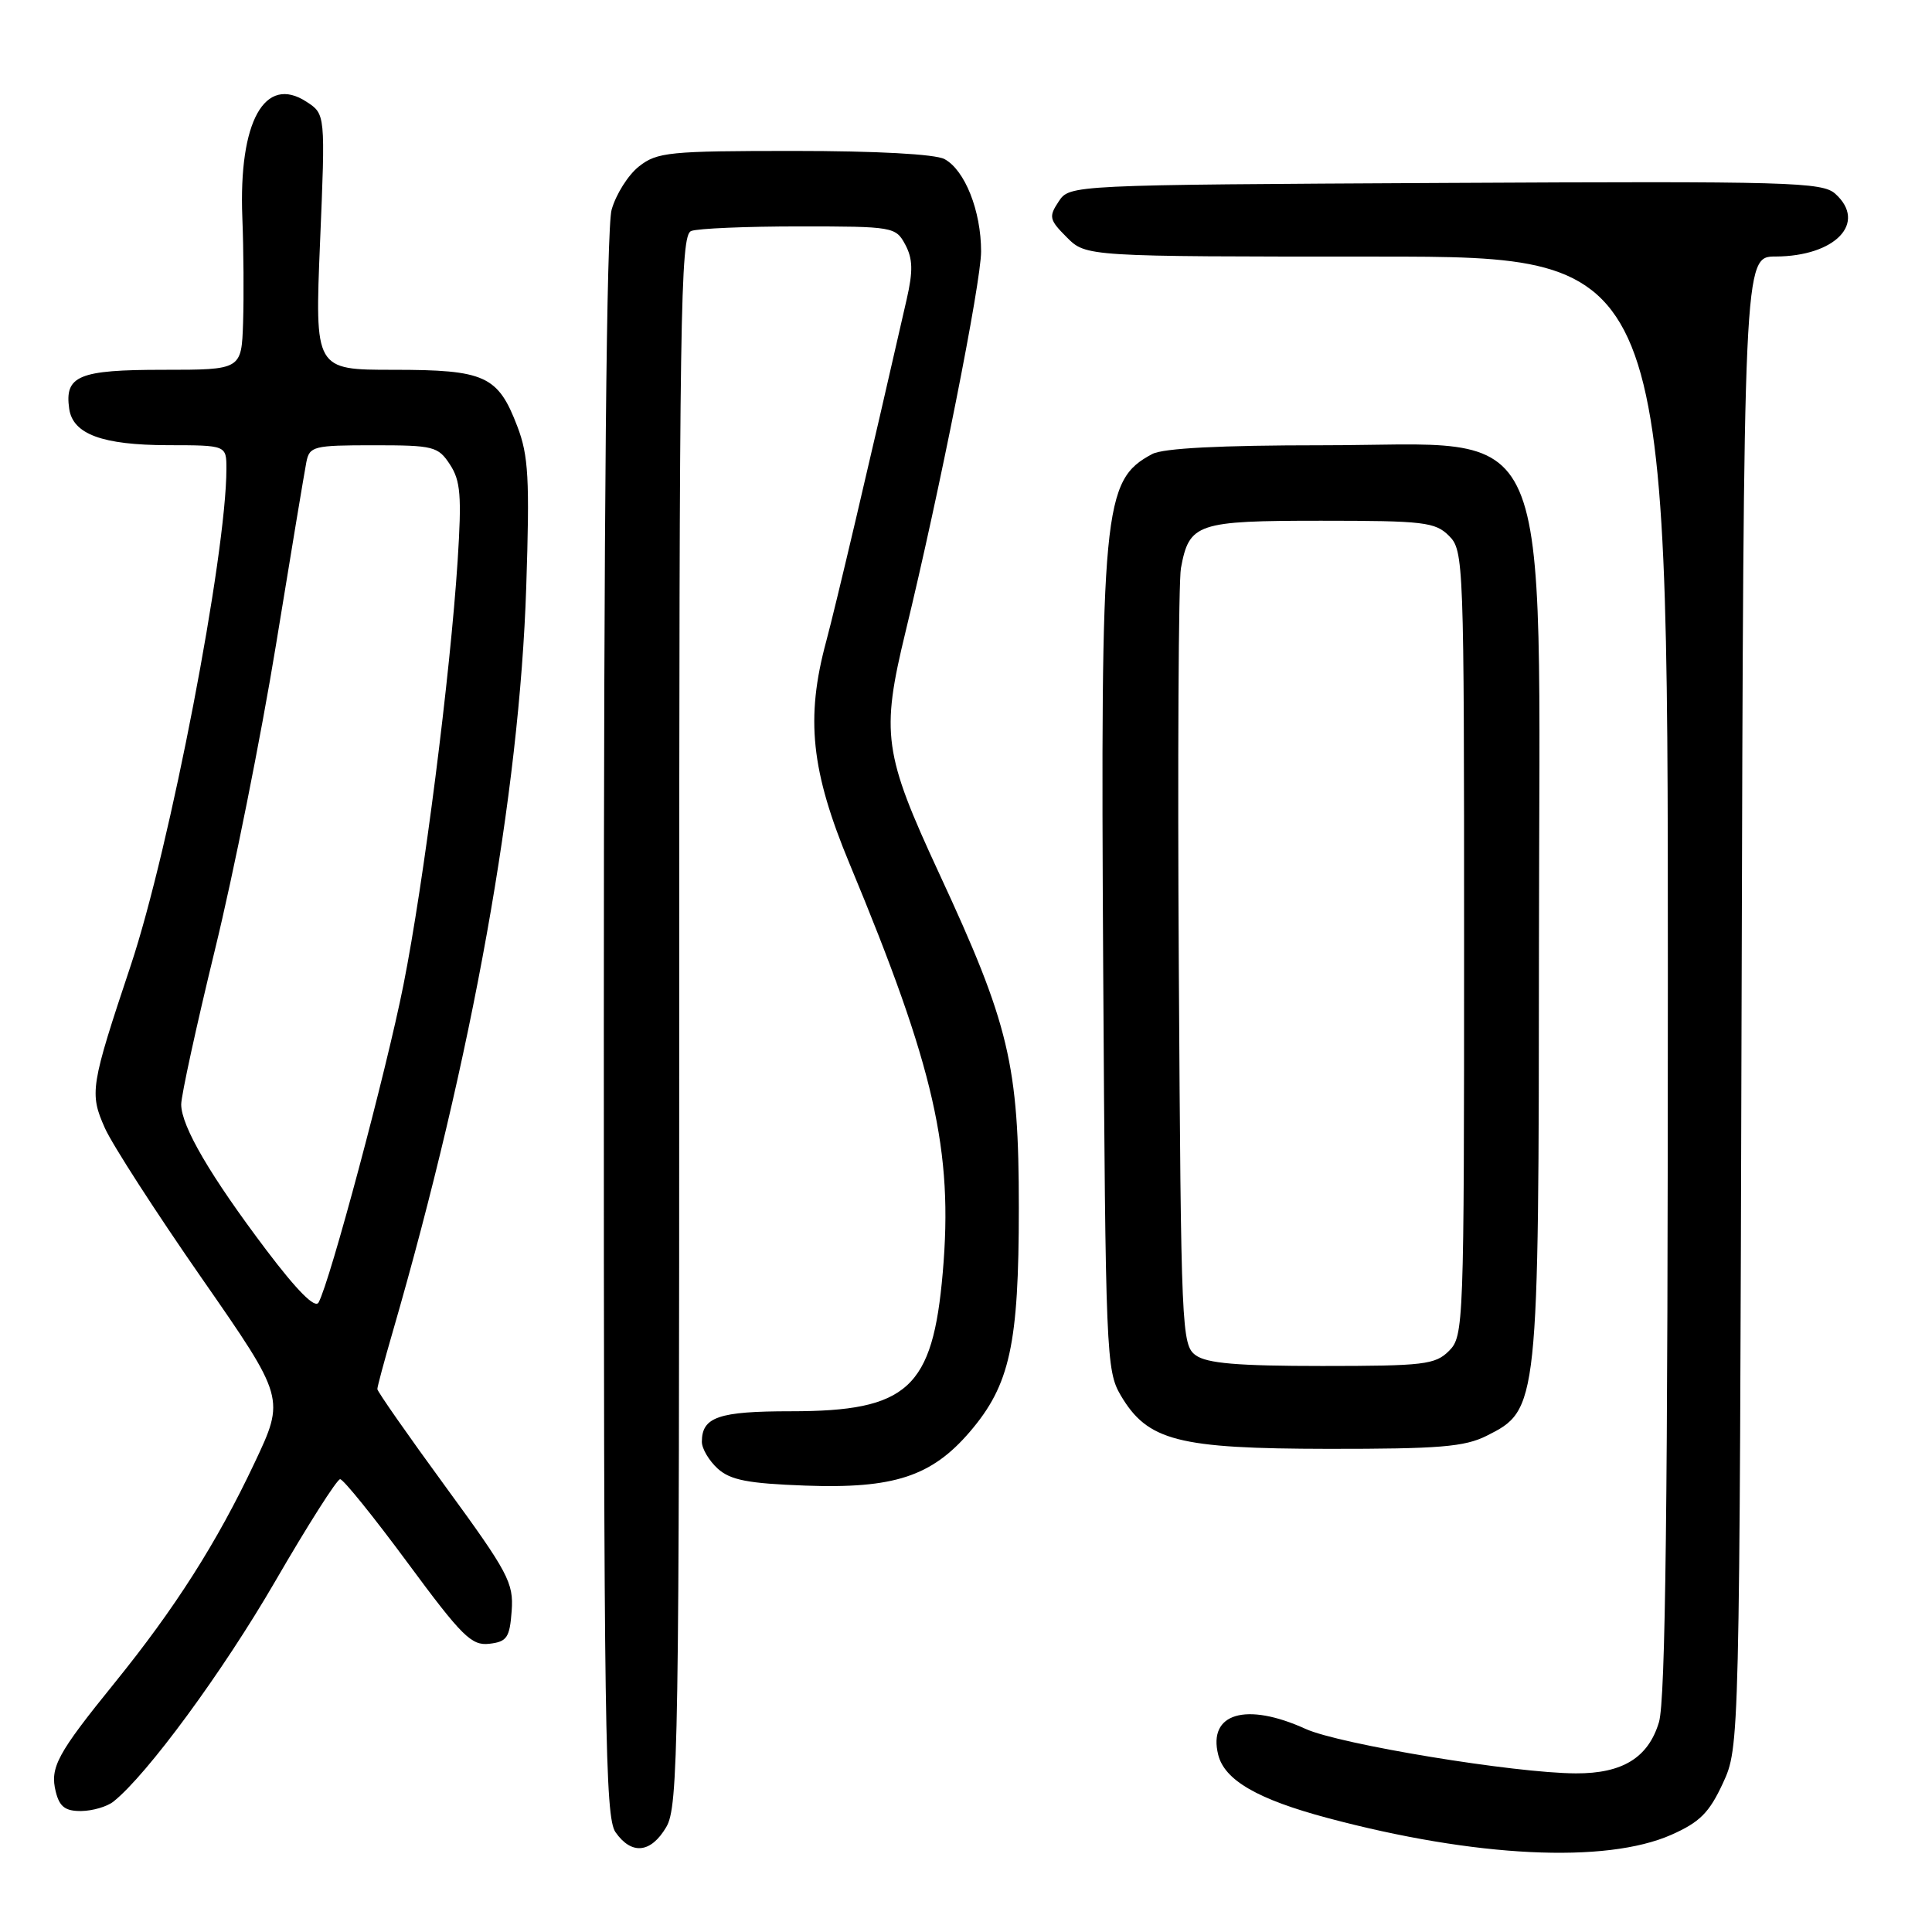 <?xml version="1.0" encoding="UTF-8" standalone="no"?>
<!DOCTYPE svg PUBLIC "-//W3C//DTD SVG 1.1//EN" "http://www.w3.org/Graphics/SVG/1.1/DTD/svg11.dtd" >
<svg xmlns="http://www.w3.org/2000/svg" xmlns:xlink="http://www.w3.org/1999/xlink" version="1.1" viewBox="0 0 256 256">
 <g >
 <path fill="currentColor"
d=" M 221.46 243.12 C 225.23 241.45 226.48 240.20 228.29 236.29 C 230.50 231.50 230.50 231.50 230.77 132.75 C 231.04 34.00 231.04 34.00 235.27 33.99 C 243.20 33.96 247.44 29.52 243.20 25.69 C 241.48 24.12 237.26 24.00 191.53 24.24 C 141.74 24.50 141.74 24.50 140.28 26.70 C 138.94 28.72 139.03 29.12 141.36 31.45 C 143.91 34.00 143.91 34.00 182.45 34.00 C 221.00 34.00 221.00 34.00 221.00 129.13 C 221.00 199.26 220.69 225.30 219.82 228.20 C 218.41 232.90 214.99 235.01 208.80 234.98 C 200.68 234.95 177.52 231.14 173.00 229.09 C 165.11 225.50 160.03 227.01 161.42 232.52 C 162.26 235.89 166.65 238.42 175.90 240.89 C 195.47 246.12 212.77 246.96 221.46 243.12 Z  M 88.28 242.10 C 89.88 239.40 90.00 231.65 90.00 135.20 C 90.00 41.30 90.15 31.16 91.58 30.61 C 92.45 30.27 98.90 30.00 105.91 30.00 C 118.36 30.00 118.69 30.06 119.95 32.41 C 120.95 34.28 121.00 35.90 120.14 39.66 C 115.16 61.52 110.71 80.40 109.48 84.97 C 106.72 95.17 107.45 102.14 112.59 114.50 C 123.83 141.52 126.32 152.46 124.92 168.62 C 123.59 183.99 120.30 187.00 104.80 187.00 C 95.21 187.00 93.00 187.76 93.00 191.05 C 93.00 191.95 93.95 193.55 95.10 194.60 C 96.79 196.12 99.09 196.57 106.70 196.85 C 118.42 197.28 123.44 195.64 128.51 189.72 C 133.83 183.51 135.00 178.14 135.00 160.05 C 135.00 141.06 133.74 135.77 124.44 115.73 C 117.08 99.85 116.71 97.23 119.99 83.71 C 124.48 65.22 130.00 37.42 130.00 33.32 C 130.00 27.94 127.85 22.53 125.15 21.08 C 123.92 20.42 116.13 20.00 105.20 20.00 C 88.65 20.00 87.07 20.16 84.67 22.05 C 83.24 23.17 81.61 25.76 81.04 27.80 C 80.37 30.23 80.01 67.47 80.01 136.03 C 80.00 229.02 80.17 240.80 81.56 242.78 C 83.69 245.82 86.24 245.56 88.28 242.10 Z  M 15.03 238.72 C 19.49 235.17 29.50 221.54 36.45 209.56 C 40.77 202.10 44.65 196.00 45.07 196.00 C 45.49 196.00 49.51 200.98 54.00 207.06 C 61.22 216.84 62.47 218.08 64.83 217.81 C 67.17 217.54 67.54 217.00 67.80 213.45 C 68.07 209.73 67.35 208.37 59.05 197.01 C 54.07 190.20 50.00 184.37 50.00 184.06 C 50.00 183.75 50.91 180.35 52.03 176.50 C 62.59 140.01 68.84 105.17 69.73 77.76 C 70.20 63.43 70.03 60.36 68.55 56.50 C 65.99 49.78 64.28 49.00 52.13 49.00 C 41.71 49.00 41.71 49.00 42.41 32.06 C 43.12 15.12 43.12 15.12 40.62 13.49 C 35.08 9.86 31.61 16.10 32.11 28.81 C 32.28 33.04 32.32 39.31 32.21 42.75 C 32.00 49.00 32.00 49.00 21.62 49.00 C 10.43 49.00 8.54 49.78 9.17 54.17 C 9.66 57.53 13.55 58.97 22.25 58.99 C 30.00 59.00 30.00 59.00 30.00 62.12 C 30.00 73.47 22.51 112.38 17.33 127.91 C 11.98 143.94 11.84 144.85 13.90 149.48 C 14.89 151.69 20.67 160.65 26.74 169.38 C 37.78 185.27 37.78 185.27 33.71 193.88 C 28.74 204.40 23.20 213.10 15.18 223.00 C 7.57 232.39 6.59 234.21 7.39 237.42 C 7.89 239.42 8.66 239.99 10.77 239.97 C 12.27 239.95 14.19 239.39 15.03 238.72 Z  M 196.99 190.25 C 203.86 186.80 203.89 186.52 203.92 125.00 C 203.97 53.20 206.49 59.00 175.21 59.00 C 161.66 59.00 154.14 59.39 152.68 60.16 C 146.15 63.64 145.82 67.12 146.18 128.50 C 146.49 179.40 146.58 181.63 148.50 184.89 C 152.07 190.93 156.05 191.95 176.00 191.98 C 190.69 191.99 194.06 191.72 196.99 190.25 Z  M 35.32 165.68 C 27.88 155.83 24.03 149.25 24.01 146.35 C 24.01 145.17 26.02 135.95 28.48 125.85 C 30.95 115.76 34.58 97.60 36.56 85.50 C 38.53 73.40 40.35 62.49 40.59 61.25 C 41.01 59.13 41.52 59.00 49.50 59.00 C 57.46 59.00 58.05 59.15 59.62 61.55 C 61.03 63.70 61.19 65.70 60.64 74.30 C 59.65 89.53 56.16 116.92 53.46 130.50 C 51.19 141.93 43.71 169.91 42.21 172.59 C 41.74 173.42 39.38 171.04 35.32 165.68 Z  M 158.44 179.58 C 156.57 178.22 156.49 176.32 156.20 128.33 C 156.03 100.92 156.16 77.05 156.48 75.28 C 157.58 69.34 158.57 69.00 175.07 69.00 C 188.67 69.00 190.18 69.18 192.00 71.00 C 193.95 72.95 194.00 74.33 194.00 125.00 C 194.00 175.67 193.95 177.05 192.00 179.00 C 190.18 180.82 188.67 181.00 175.19 181.00 C 163.98 181.00 159.91 180.65 158.44 179.58 Z "/>
</g>
</svg>